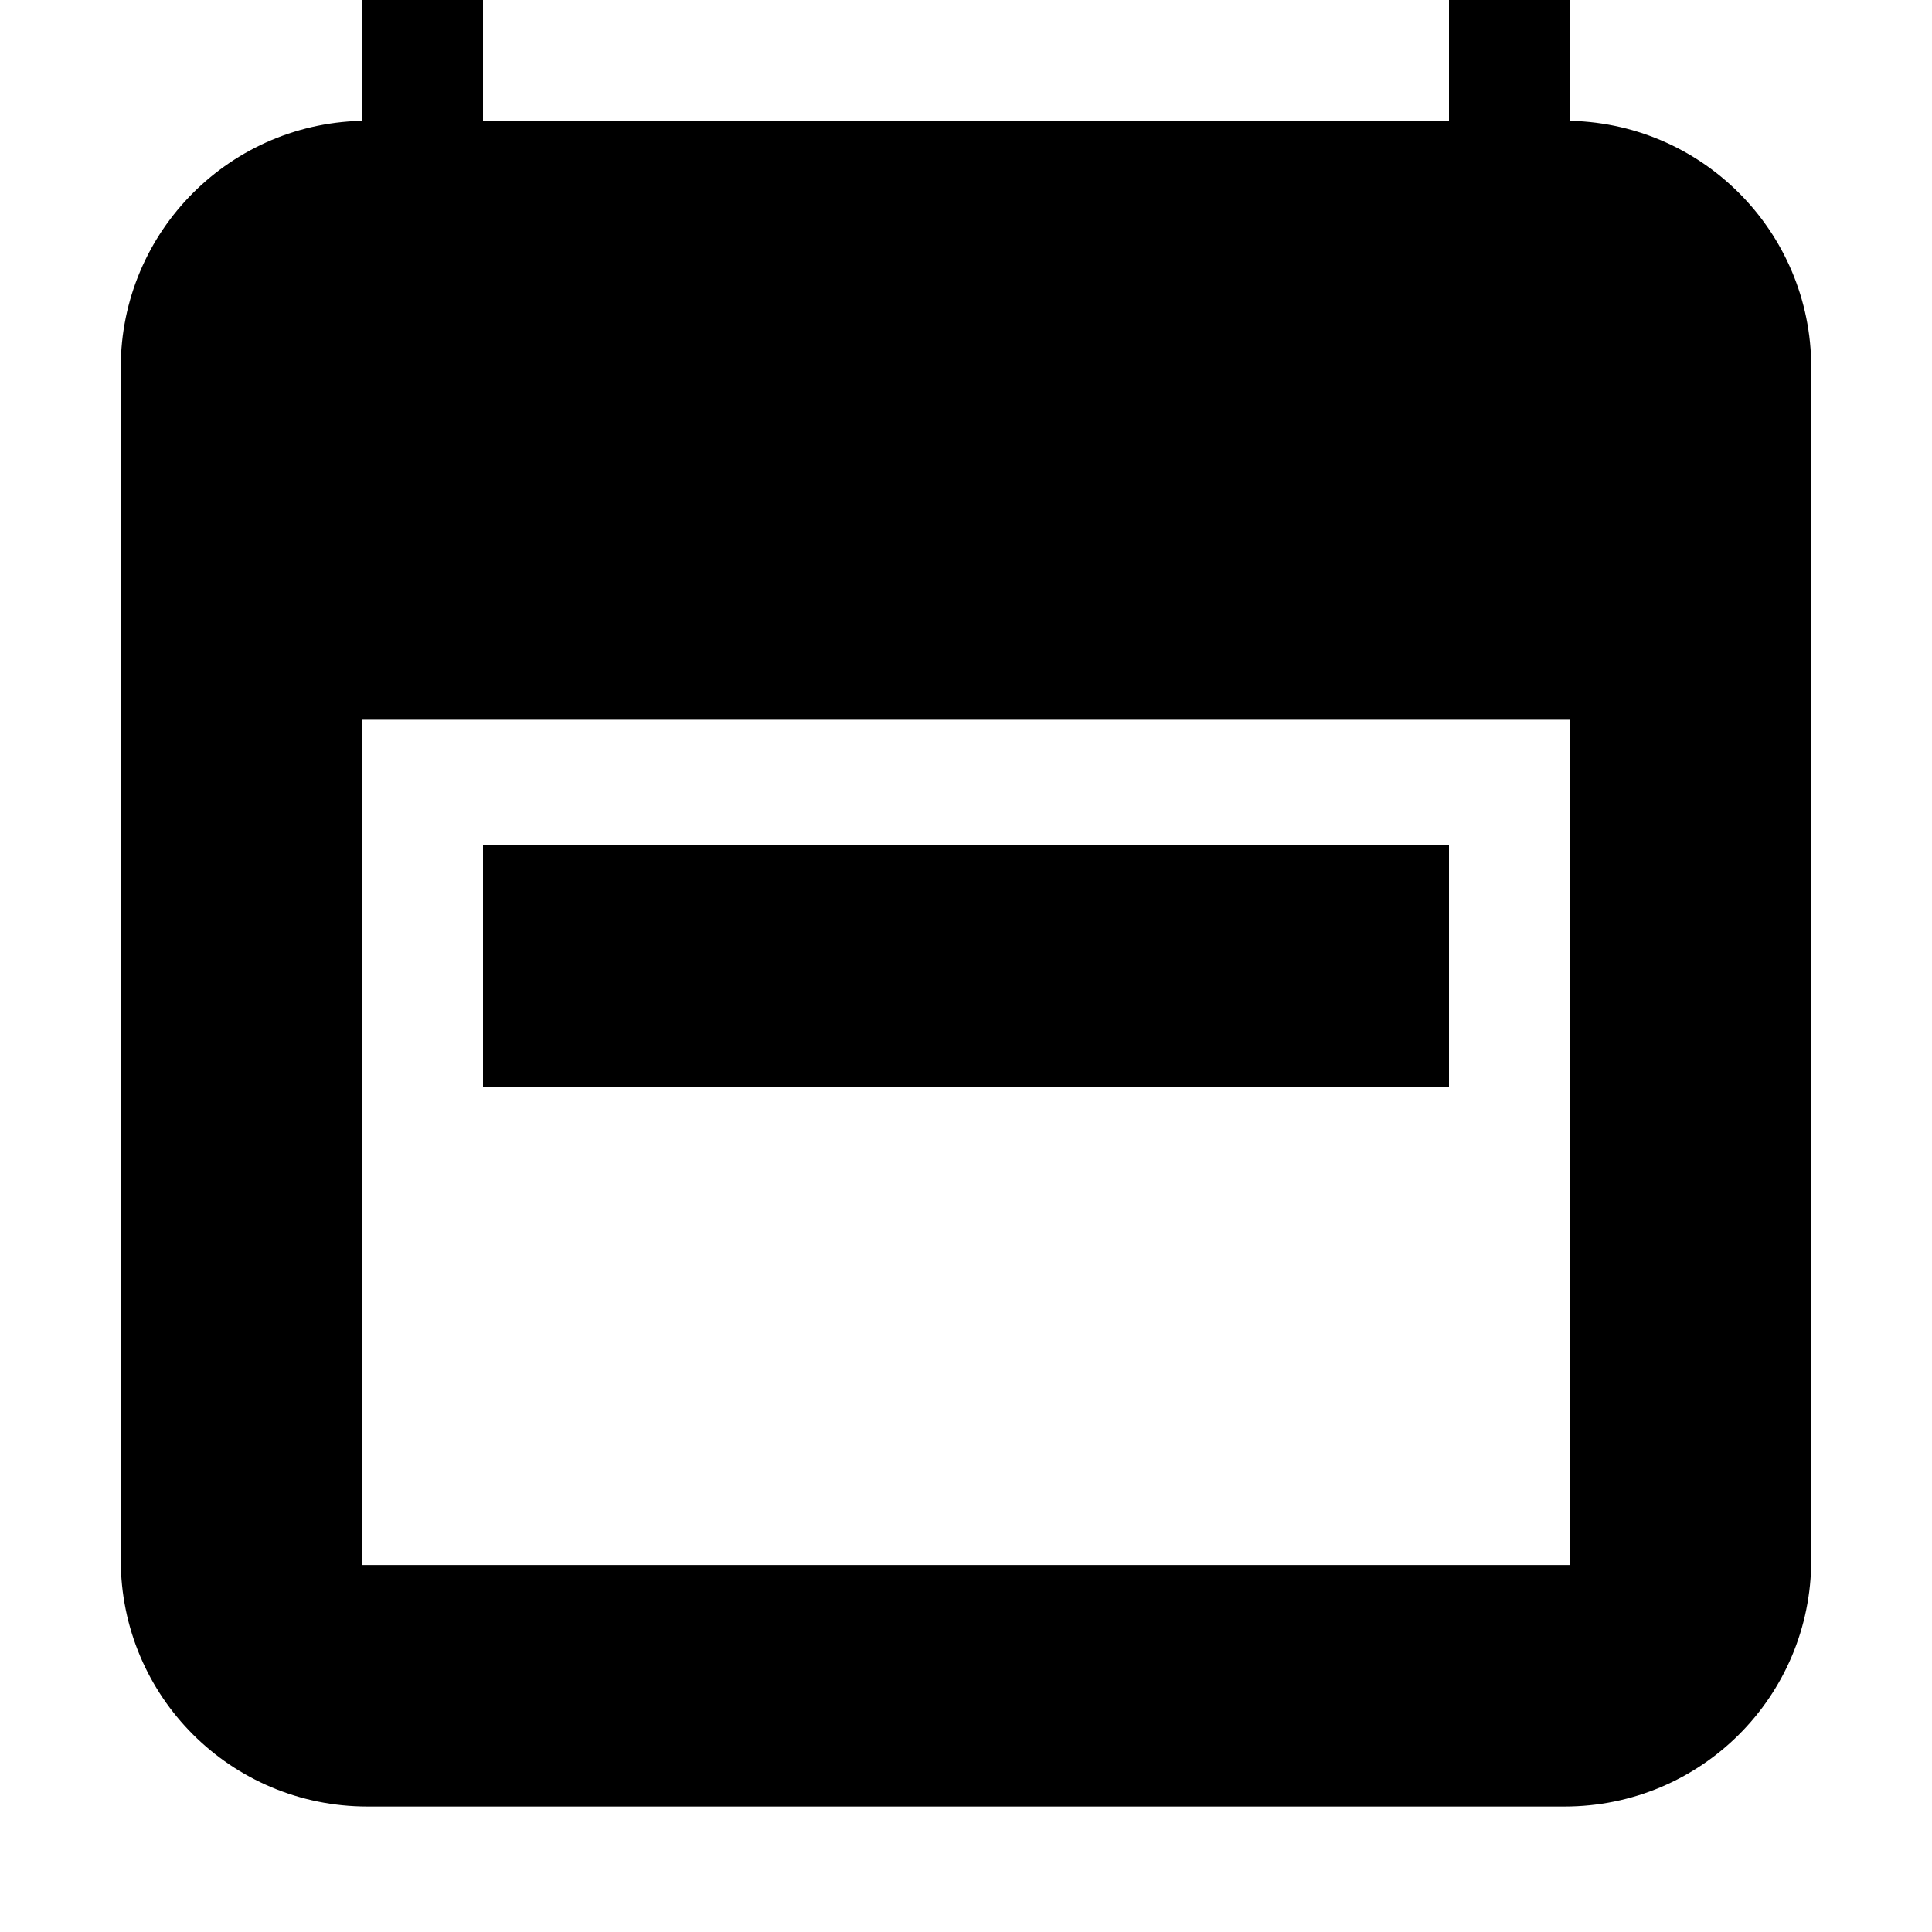 <?xml version="1.0" encoding="UTF-8"?>
<svg height="16px" viewBox="0 0 16 16" width="16px" xmlns="http://www.w3.org/2000/svg">
    <path d="m 3 0 v 1 h 0.043 c -1.129 0 -2.043 0.914 -2.043 2.043 v 9.875 c 0 1.133 0.914 2.043 2.043 2.043 h 9.914 c 1.129 0 2.043 -0.91 2.043 -2.043 v -9.875 c 0 -1.129 -0.914 -2.043 -2.043 -2.043 h 0.043 v -1 h -1 v 1 h -8 v -1 z m 0 5.961 h 10 v 7 h -10 z m 1 1.039 v 2 h 8 v -2 z m 0 0"/>
</svg>
